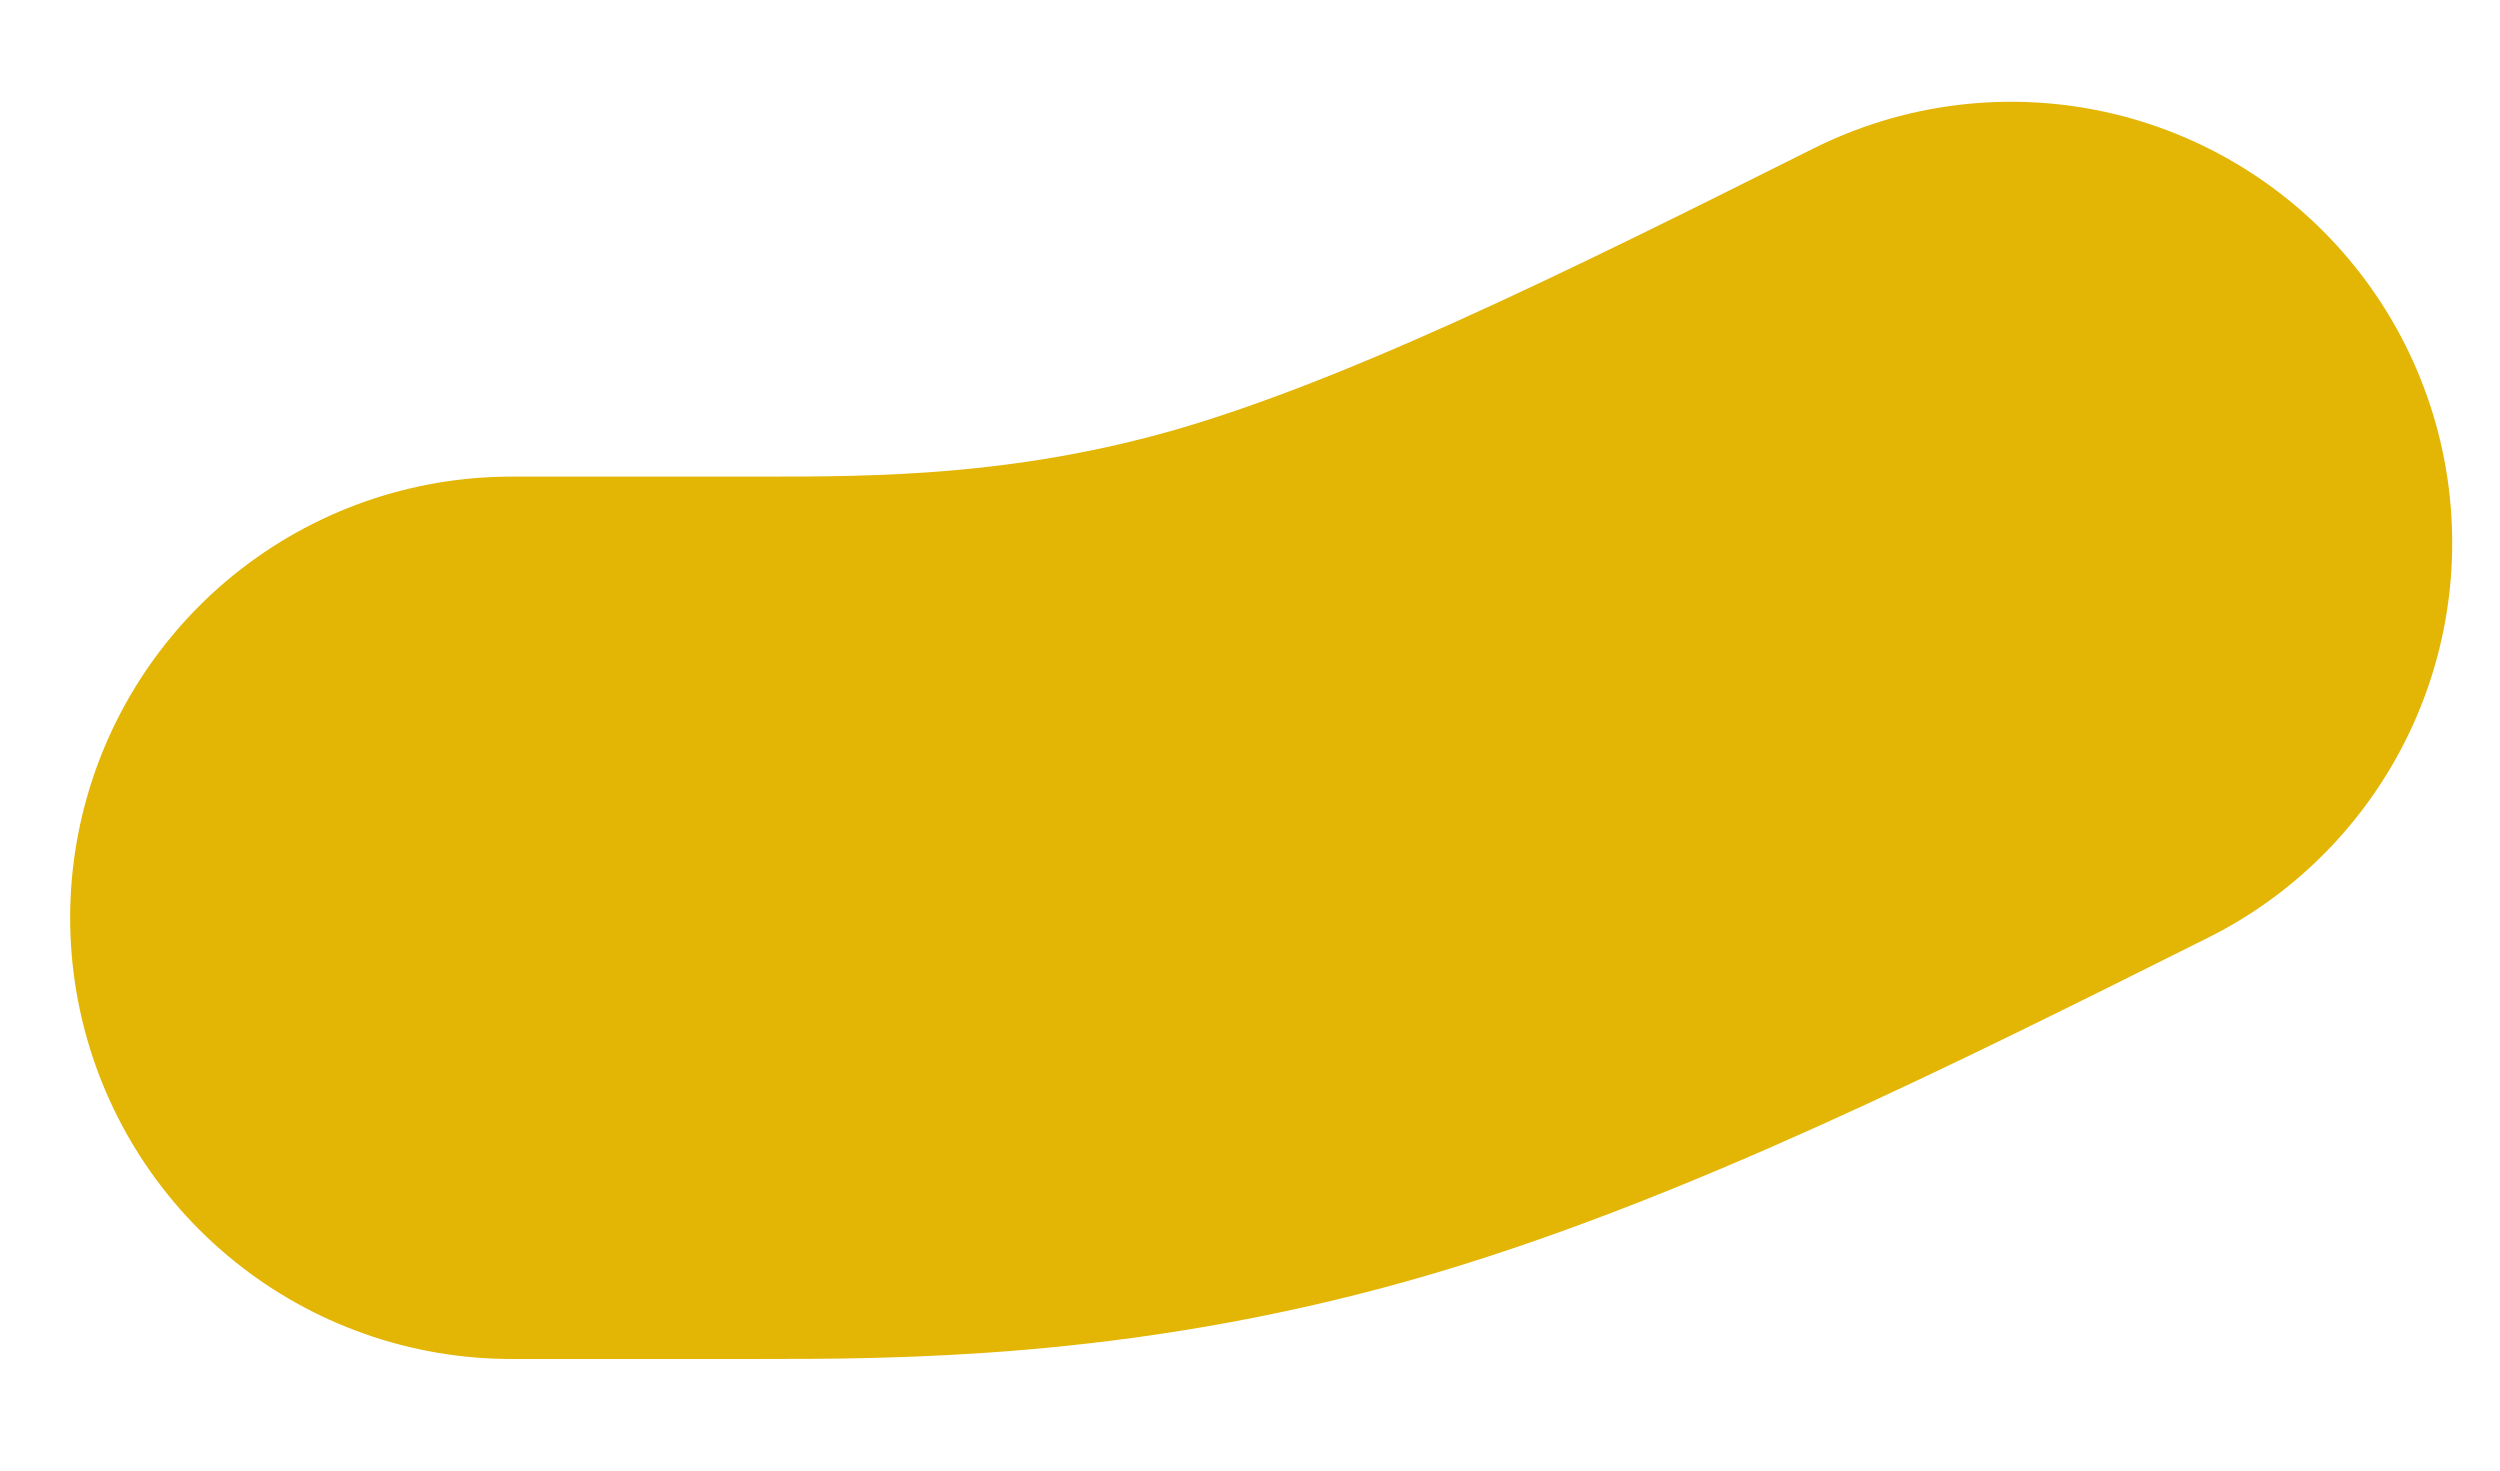 <svg width="17" height="10" viewBox="0 0 17 10" fill="none" xmlns="http://www.w3.org/2000/svg">
<path d="M3.477 6.241C3.897 6.241 4.318 6.241 5.166 6.241C6.013 6.241 7.275 6.241 8.767 5.821C10.258 5.4 11.941 4.559 13.675 3.692" stroke="#E3B505" stroke-width="6" stroke-linecap="round"/>
</svg>
